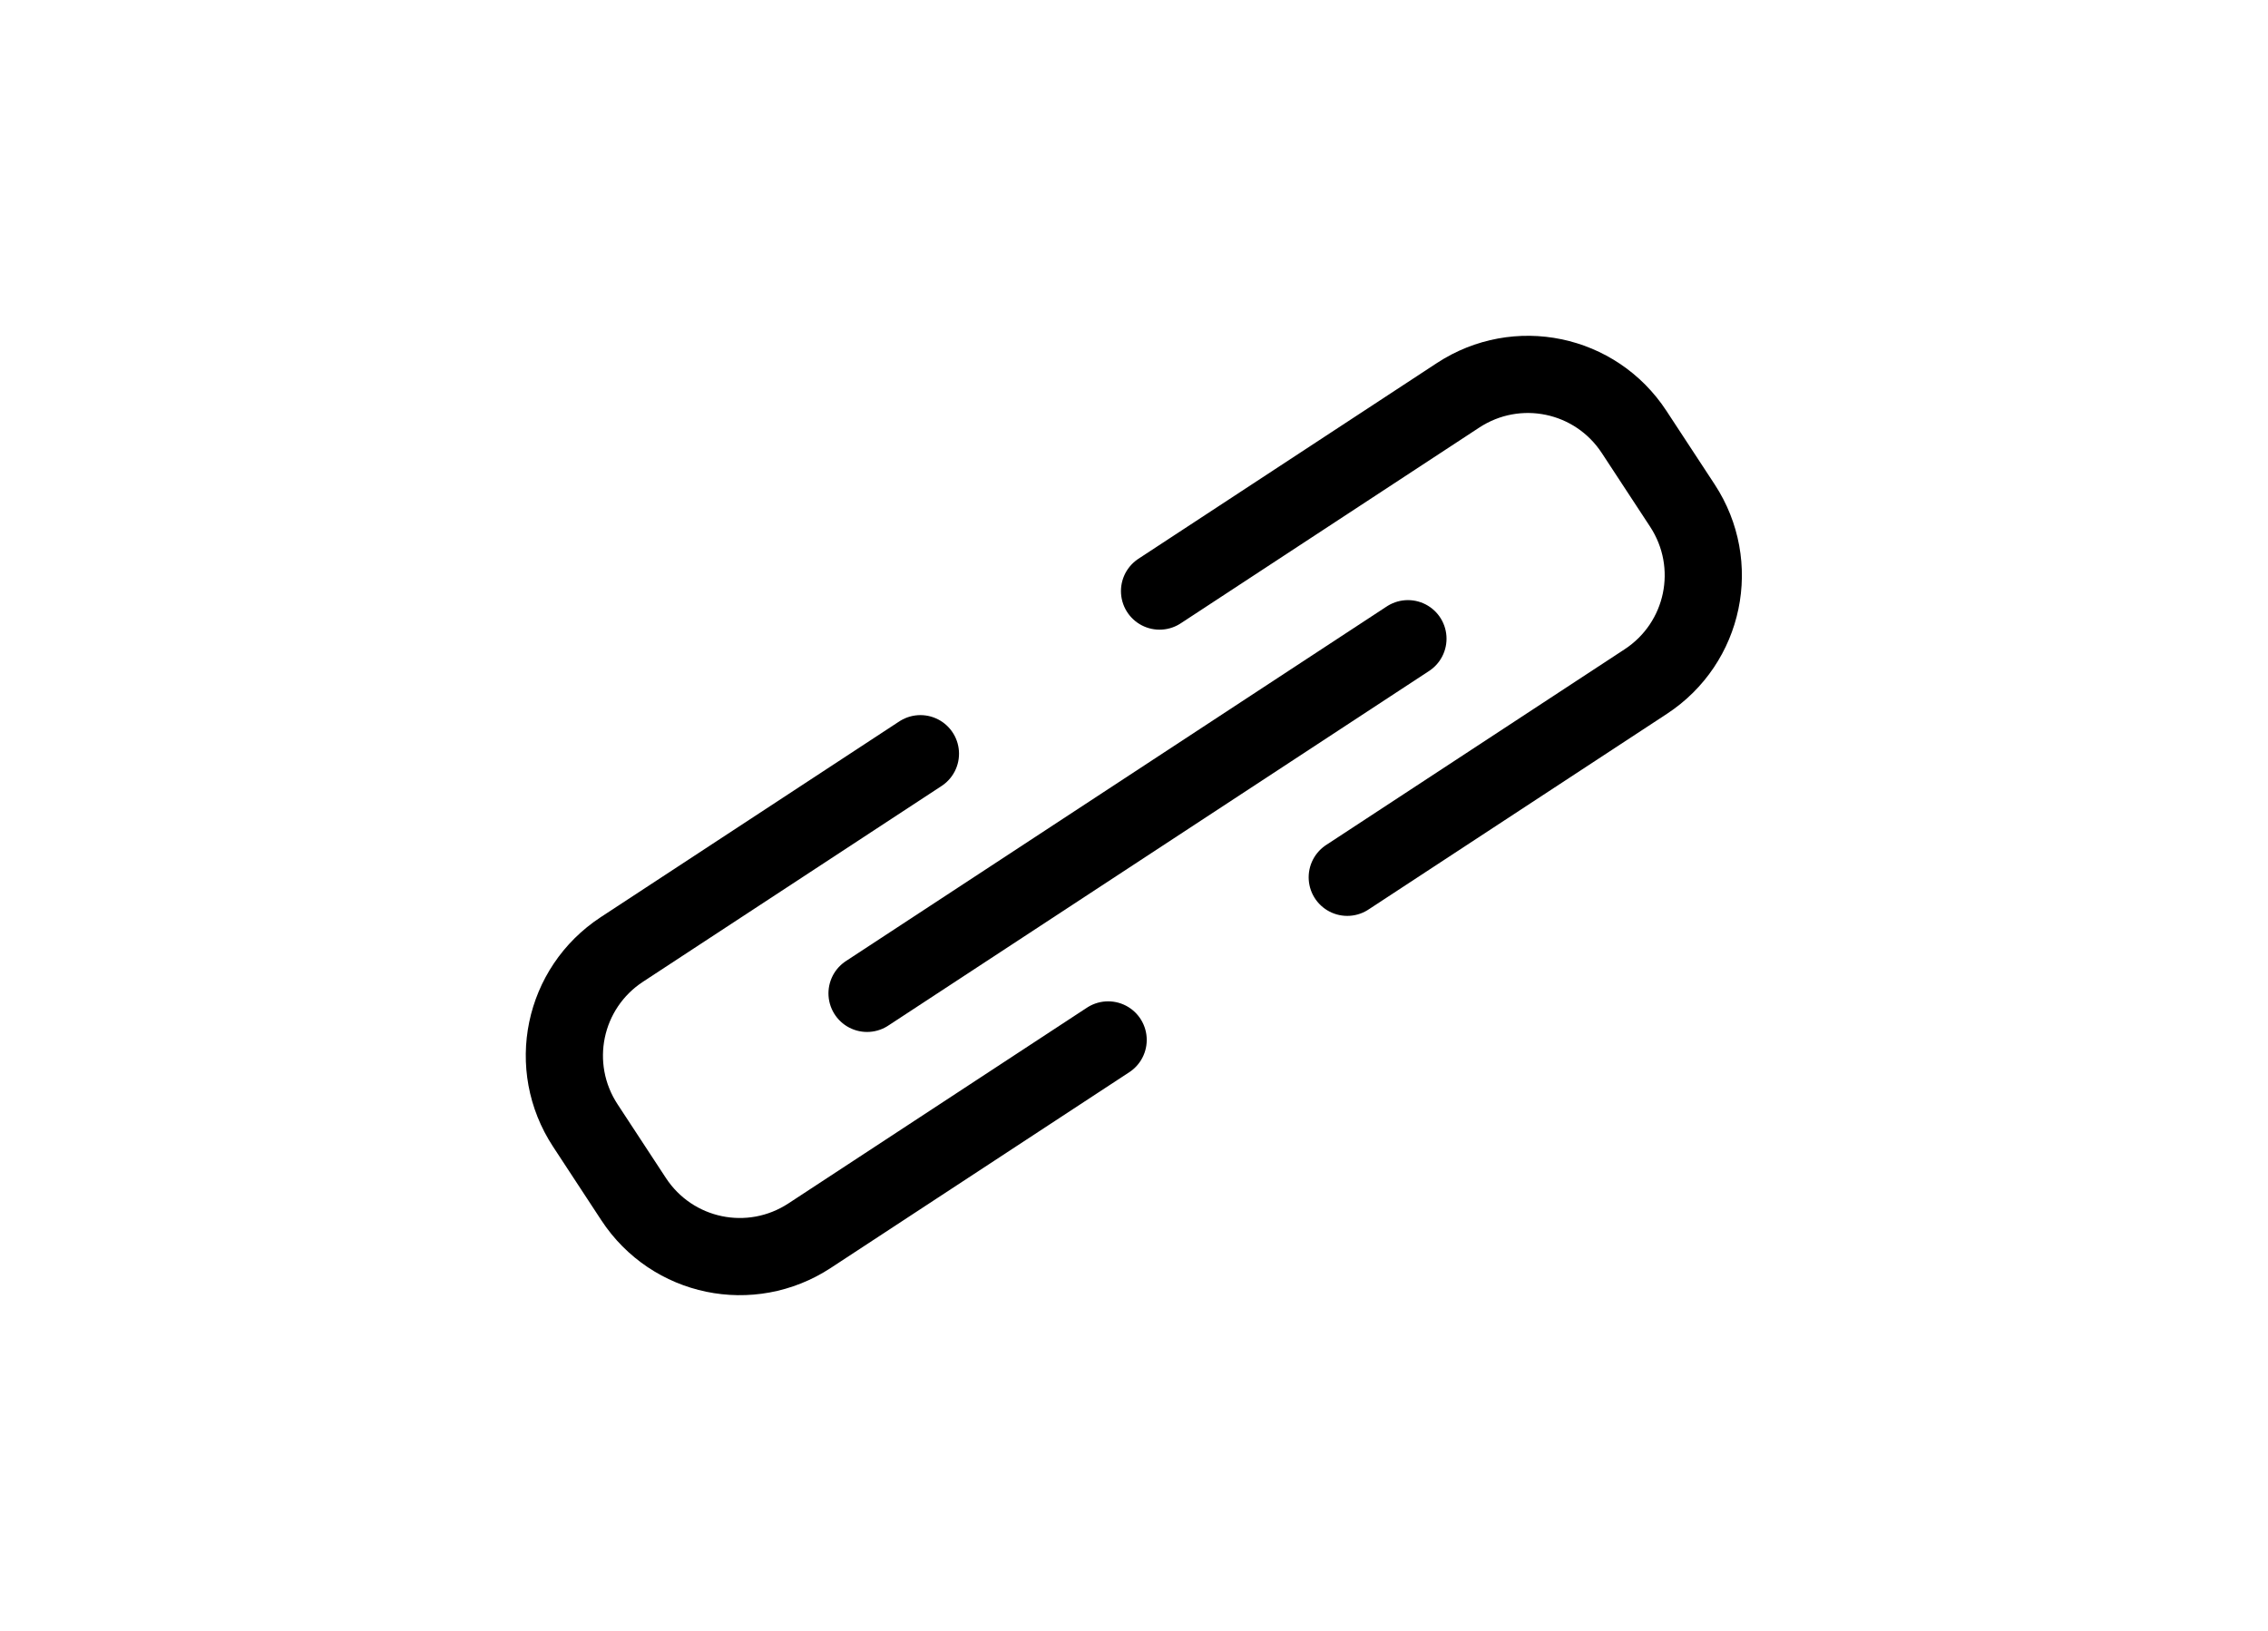 <?xml version="1.0" encoding="UTF-8" standalone="no"?>
<!-- Created with Inkscape (http://www.inkscape.org/) -->

<svg
   xmlns:dc="http://purl.org/dc/elements/1.1/"
   xmlns:cc="http://creativecommons.org/ns#"
   xmlns:rdf="http://www.w3.org/1999/02/22-rdf-syntax-ns#"
   xmlns:svg="http://www.w3.org/2000/svg"
   xmlns="http://www.w3.org/2000/svg"
   xmlns:sodipodi="http://sodipodi.sourceforge.net/DTD/sodipodi-0.dtd"
   xmlns:inkscape="http://www.inkscape.org/namespaces/inkscape"
   width="675.99mm"
   height="486.153mm"
   viewBox="0 0 675.99 486.153"
   version="1.1"
   id="svg1029"
   sodipodi:docname="links_highlight.svg"
   inkscape:version="0.92.3 (2405546, 2018-03-11)">
  <sodipodi:namedview
     pagecolor="#ffffff"
     bordercolor="#666666"
     borderopacity="1"
     objecttolerance="10"
     gridtolerance="10"
     guidetolerance="10"
     inkscape:pageopacity="0"
     inkscape:pageshadow="2"
     inkscape:window-width="1920"
     inkscape:window-height="1018"
     id="namedview14"
     showgrid="false"
     inkscape:zoom="0.32111122"
     inkscape:cx="1755.8775"
     inkscape:cy="756.46625"
     inkscape:window-x="-8"
     inkscape:window-y="-8"
     inkscape:window-maximized="1"
     inkscape:current-layer="g883" />
  <defs
     id="defs1023">
    <ellipse
       id="path3723"
       cx="1049.046"
       cy="624.248"
       rx="192.638"
       ry="185.083"
       style="fill:none;stroke:none;stroke-width:0.742;stroke-opacity:1" />
  </defs>
  <g
     id="layer2"
     style="display:none"
     transform="translate(-49.456,340.778)">
    <rect
       style="opacity:1;fill:none;fill-opacity:1;stroke:#0000ff;stroke-width:1.54;stroke-miterlimit:4;stroke-dasharray:none;stroke-opacity:1"
       id="rect838-3"
       width="79.323"
       height="74.527"
       x="68.072"
       y="66.31"
       ry="3.189" />
  </g>
  <g
     id="g19"
     transform="matrix(1.534,0,0,1.534,-5.242,387.692)">
    <g
       id="g4532">
      <g
         id="g888"
         transform="matrix(2.807,0,0,2.807,-6.142,-116.213)"
         style="stroke-width:2.587;stroke-miterlimit:4;stroke-dasharray:none">
        <path
           id="path2599"
           d="M 63.422,20.131 100.862,-4.421"
           style="fill:none;stroke:#000000;stroke-width:5.343;stroke-linecap:round;stroke-linejoin:miter;stroke-miterlimit:4;stroke-dasharray:none;stroke-opacity:1"
           inkscape:connector-curvature="0" />
        <path
           d="M 80.111,23.354 59.447,36.904 c -4.077,2.674 -9.512,1.544 -12.186,-2.534 l -3.341,-5.095 c -2.674,-4.077 -1.544,-9.512 2.534,-12.186 L 67.117,3.54"
           style="fill:none;stroke:#000000;stroke-width:5.343;stroke-linecap:round;stroke-linejoin:round;stroke-miterlimit:4;stroke-dasharray:none;stroke-dashoffset:7.358"
           id="rect2801"
           inkscape:connector-curvature="0" />
        <path
           d="M 96.662,12.096 117.325,-1.454 c 4.077,-2.674 5.207,-8.108 2.534,-12.186 l -3.341,-5.095 c -2.674,-4.077 -8.108,-5.207 -12.186,-2.534 L 83.669,-7.718"
           style="fill:none;stroke:#000000;stroke-width:5.343;stroke-linecap:round;stroke-linejoin:round;stroke-miterlimit:4;stroke-dasharray:none;stroke-dashoffset:7.358"
           id="rect2801-0"
           inkscape:connector-curvature="0" />
      </g>
      <g
         id="g883"
         transform="matrix(7.645,0,0,7.04,301.456,-258.798)" />
    </g>
  </g>
  <g
     id="layer3"
     style="display:none"
     transform="translate(17.846,406.318)">
    <path
       id="path905"
       style="fill:none;stroke:#000000;stroke-width:3;stroke-linecap:round;stroke-linejoin:round;stroke-miterlimit:4;stroke-dasharray:none;stroke-opacity:1"
       d="M 9.345,35.559 22.019,66.686 24.645,56.213 35.057,67.125 37.125,65.186 39.192,63.247 28.973,52.155 39.593,50.207 Z"
       inkscape:connector-curvature="0" />
    <path
       id="path905-1"
       style="fill:none;stroke:#000000;stroke-width:3;stroke-linecap:round;stroke-linejoin:round;stroke-miterlimit:4;stroke-dasharray:none;stroke-opacity:1"
       d="M 29.123,6.339 48.325,53.501 52.304,37.633 68.08,54.165 71.212,51.228 74.345,48.29 58.862,31.484 74.953,28.533 Z"
       inkscape:connector-curvature="0" />
  </g>
</svg>
